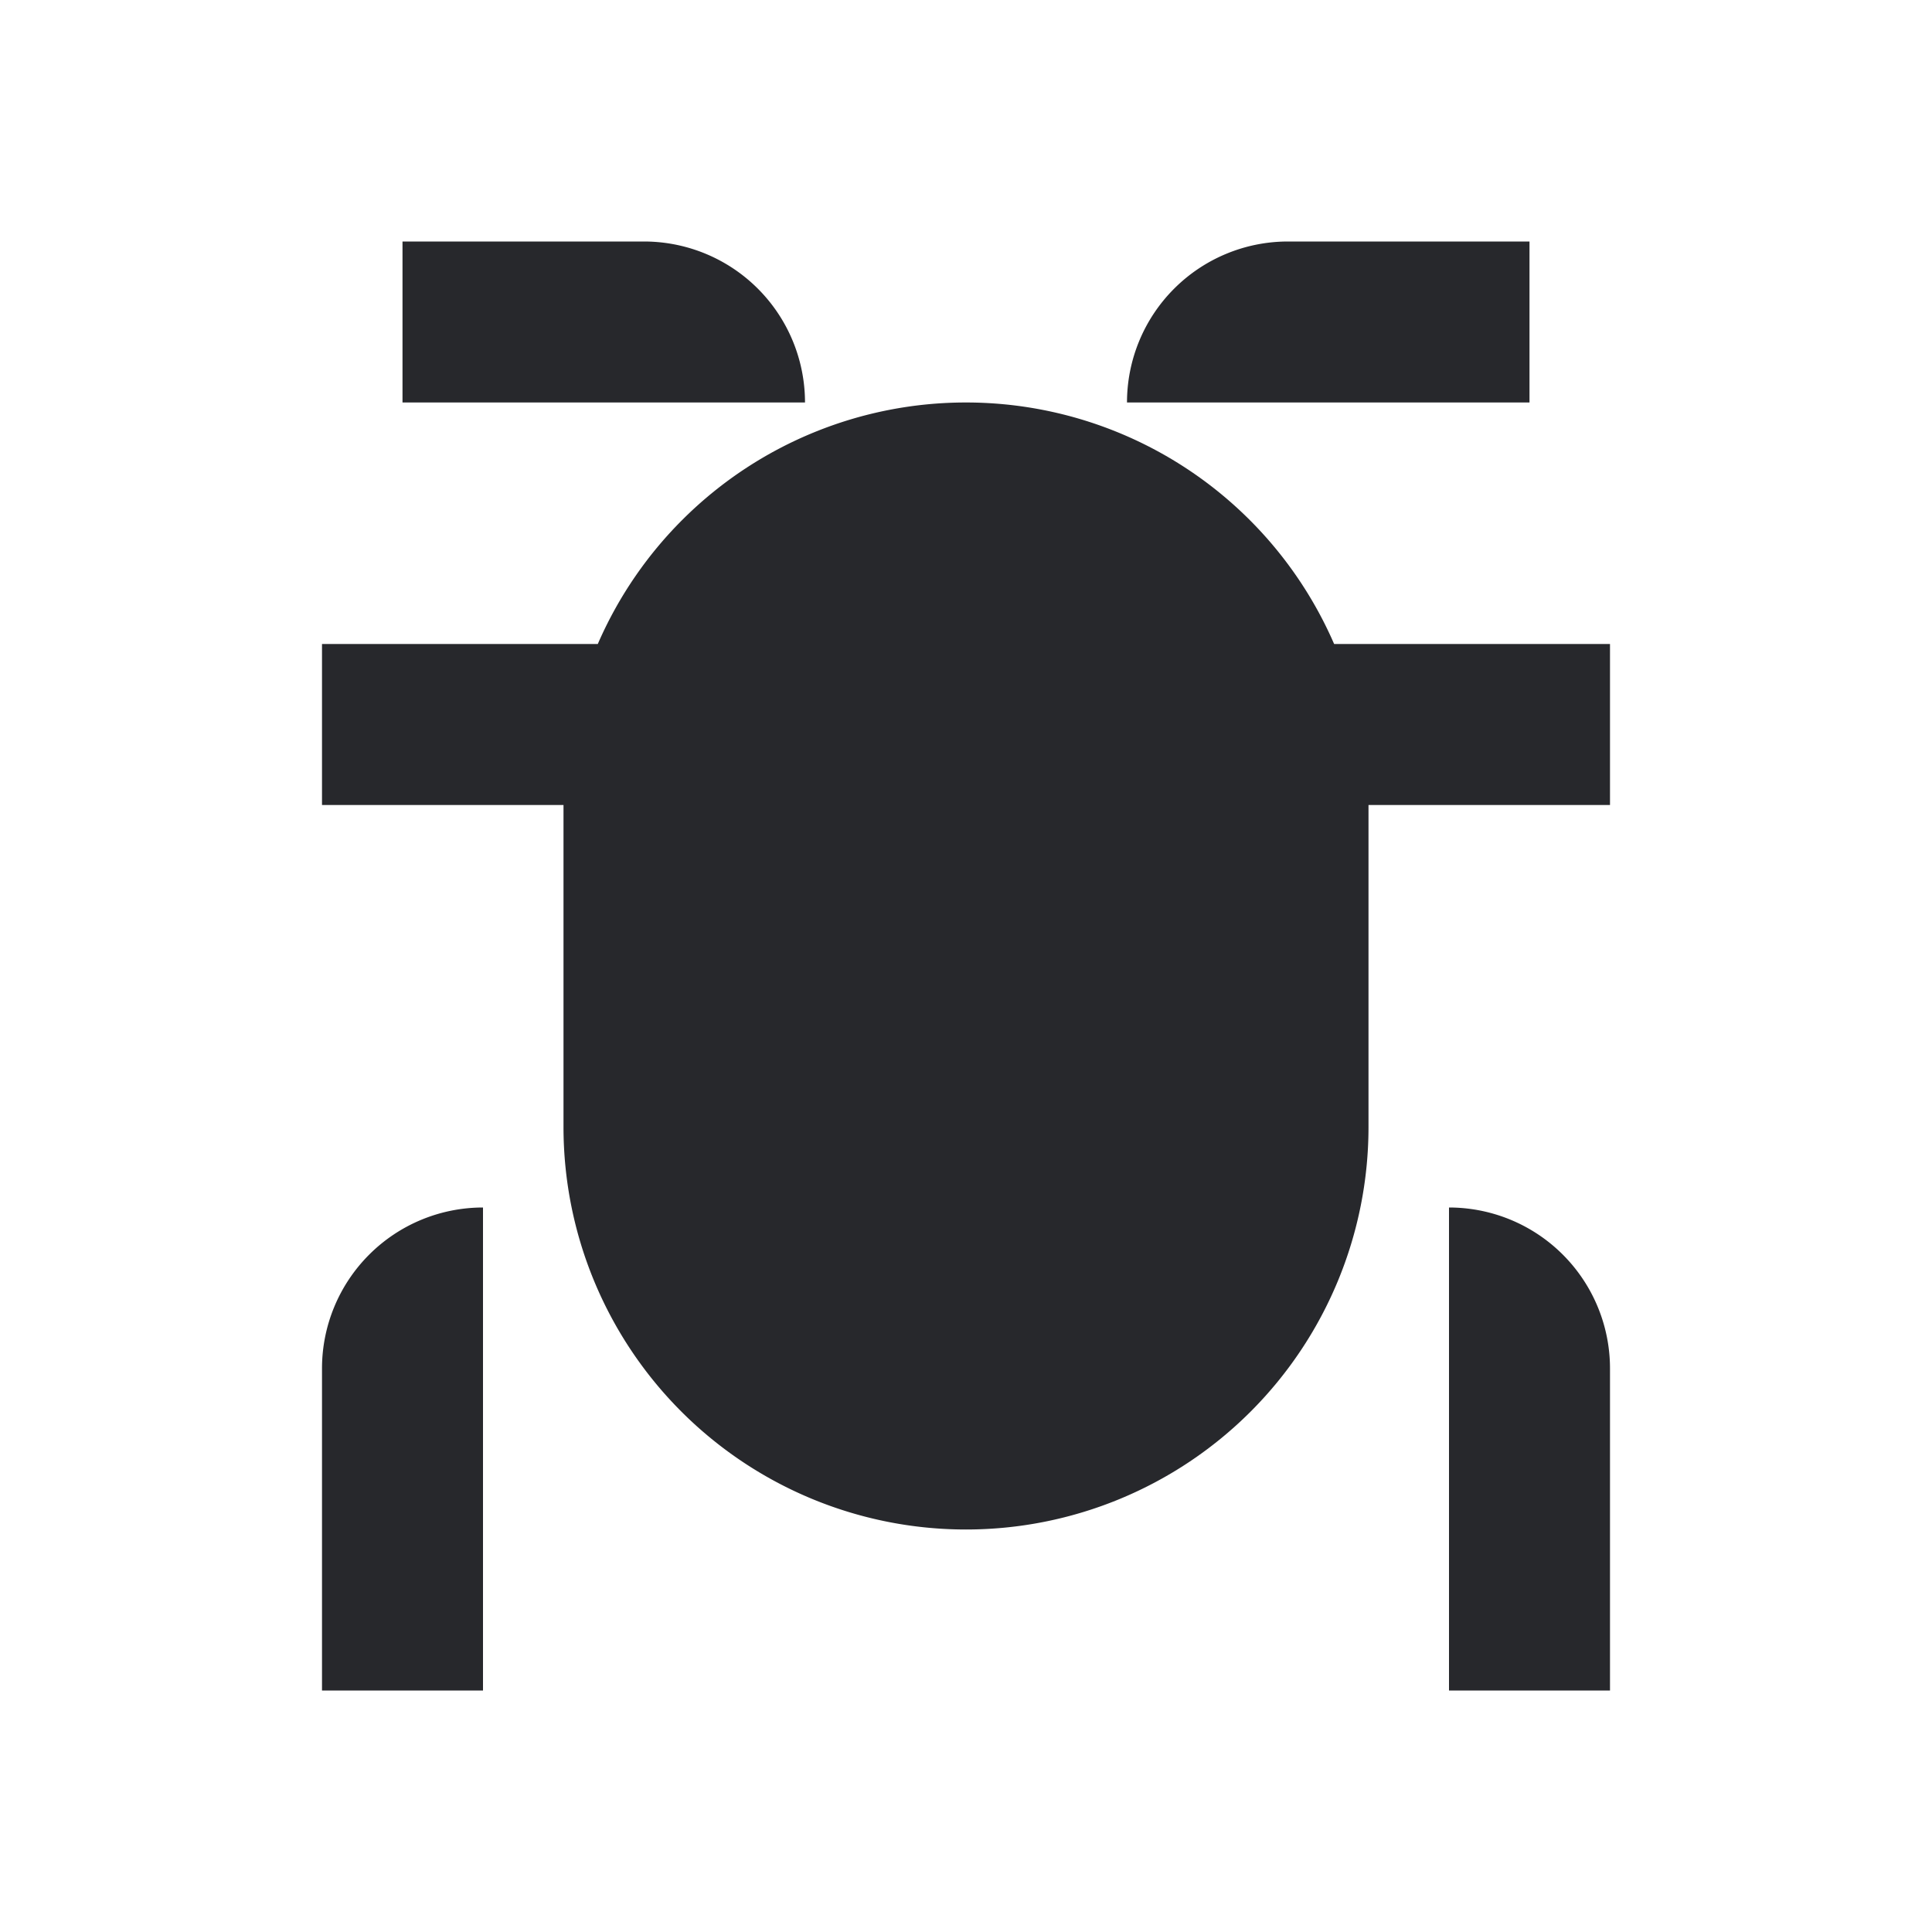 <svg width="24" height="24" viewBox="0 0 24 24" fill="none" xmlns="http://www.w3.org/2000/svg">
    <path d="M8 3H5v2h5a2 2 0 0 0-2-2zm11 0h-3a2 2 0 0 0-2 2h5zM4 17v4h2v-6a2 2 0 0 0-2 2zm14-2v6h2v-4a2 2 0 0 0-2-2z" fill="#27282C"/>
    <path d="M16.573 8a4.986 4.986 0 0 0-9.147 0H4v2h3v4a5 5 0 0 0 10 0v-4h3V8z" fill="#27282C"/>
</svg>
